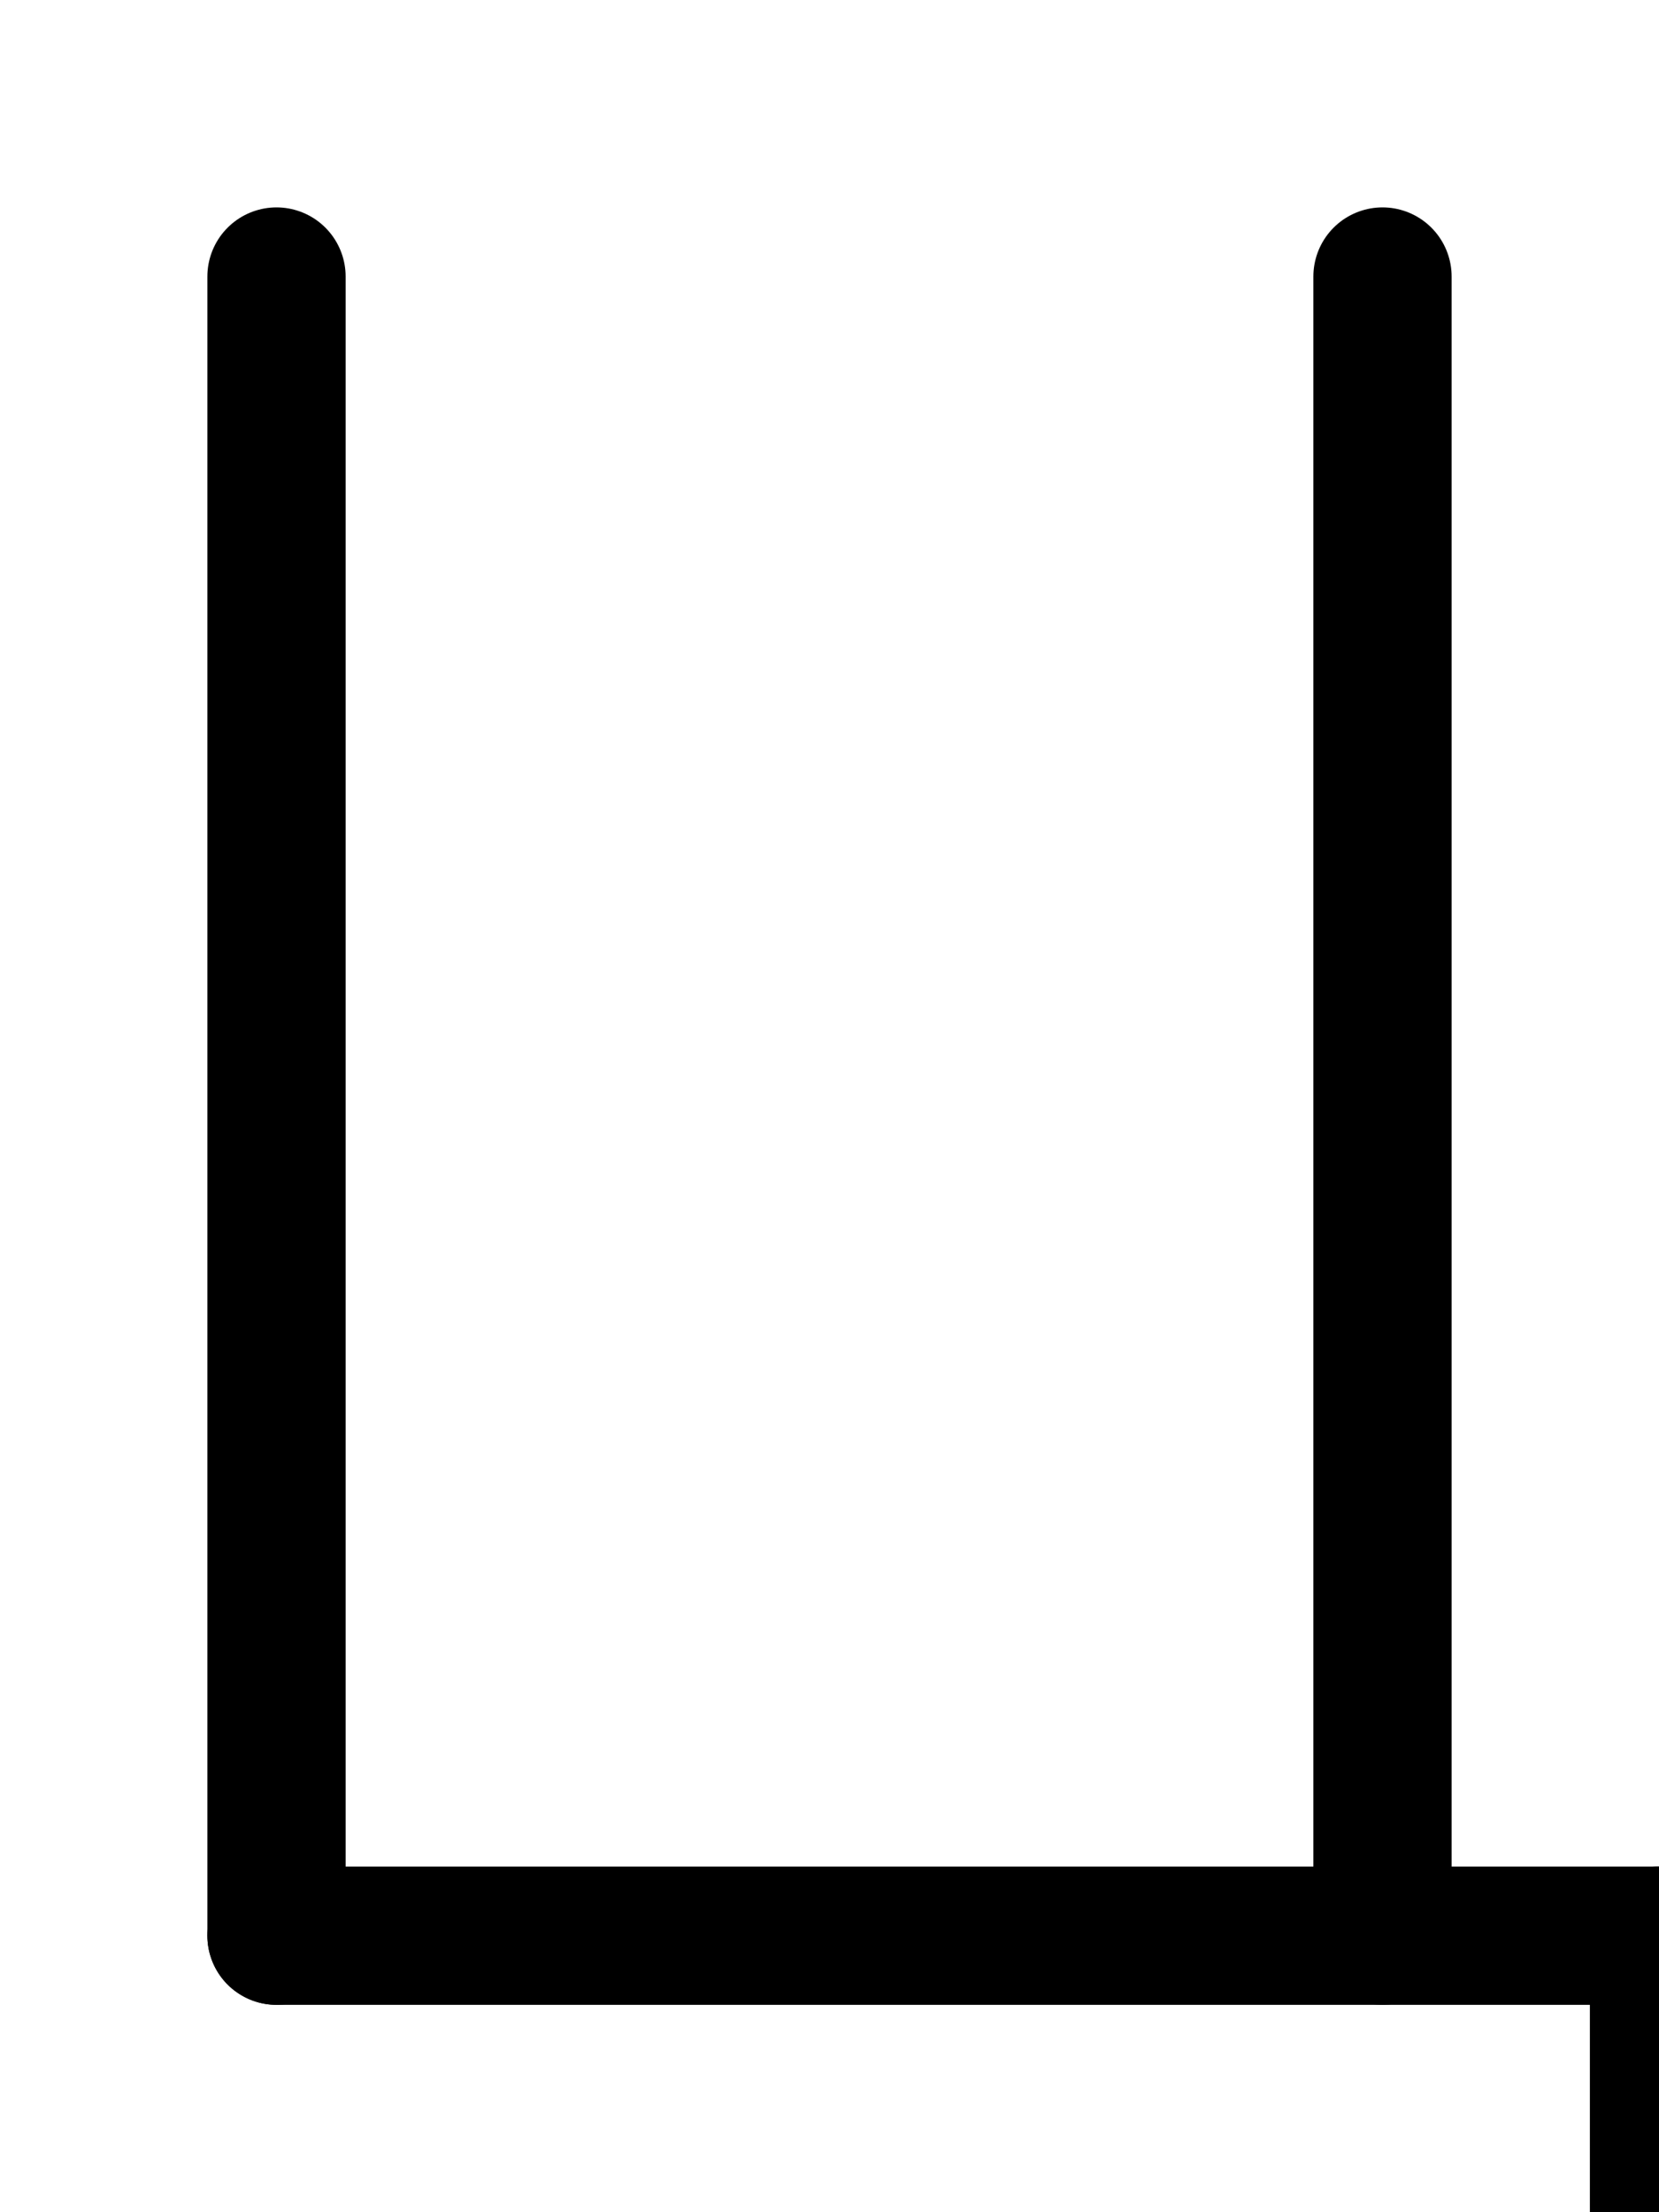 <svg xmlns="http://www.w3.org/2000/svg" viewBox="0 0 768 1024">
<path d="M 128 128 l 0 768" stroke-width="64" stroke-linecap="round" stroke="black" />
<path d="M 128 896 l 640 0" stroke-width="64" stroke-linecap="round" stroke="black" />
<path d="M 768 896 l 0 128" stroke-width="64" stroke-linecap="round" stroke="black" />
<path d="M 640 128 l 0 768" stroke-width="64" stroke-linecap="round" stroke="black" />

</svg>